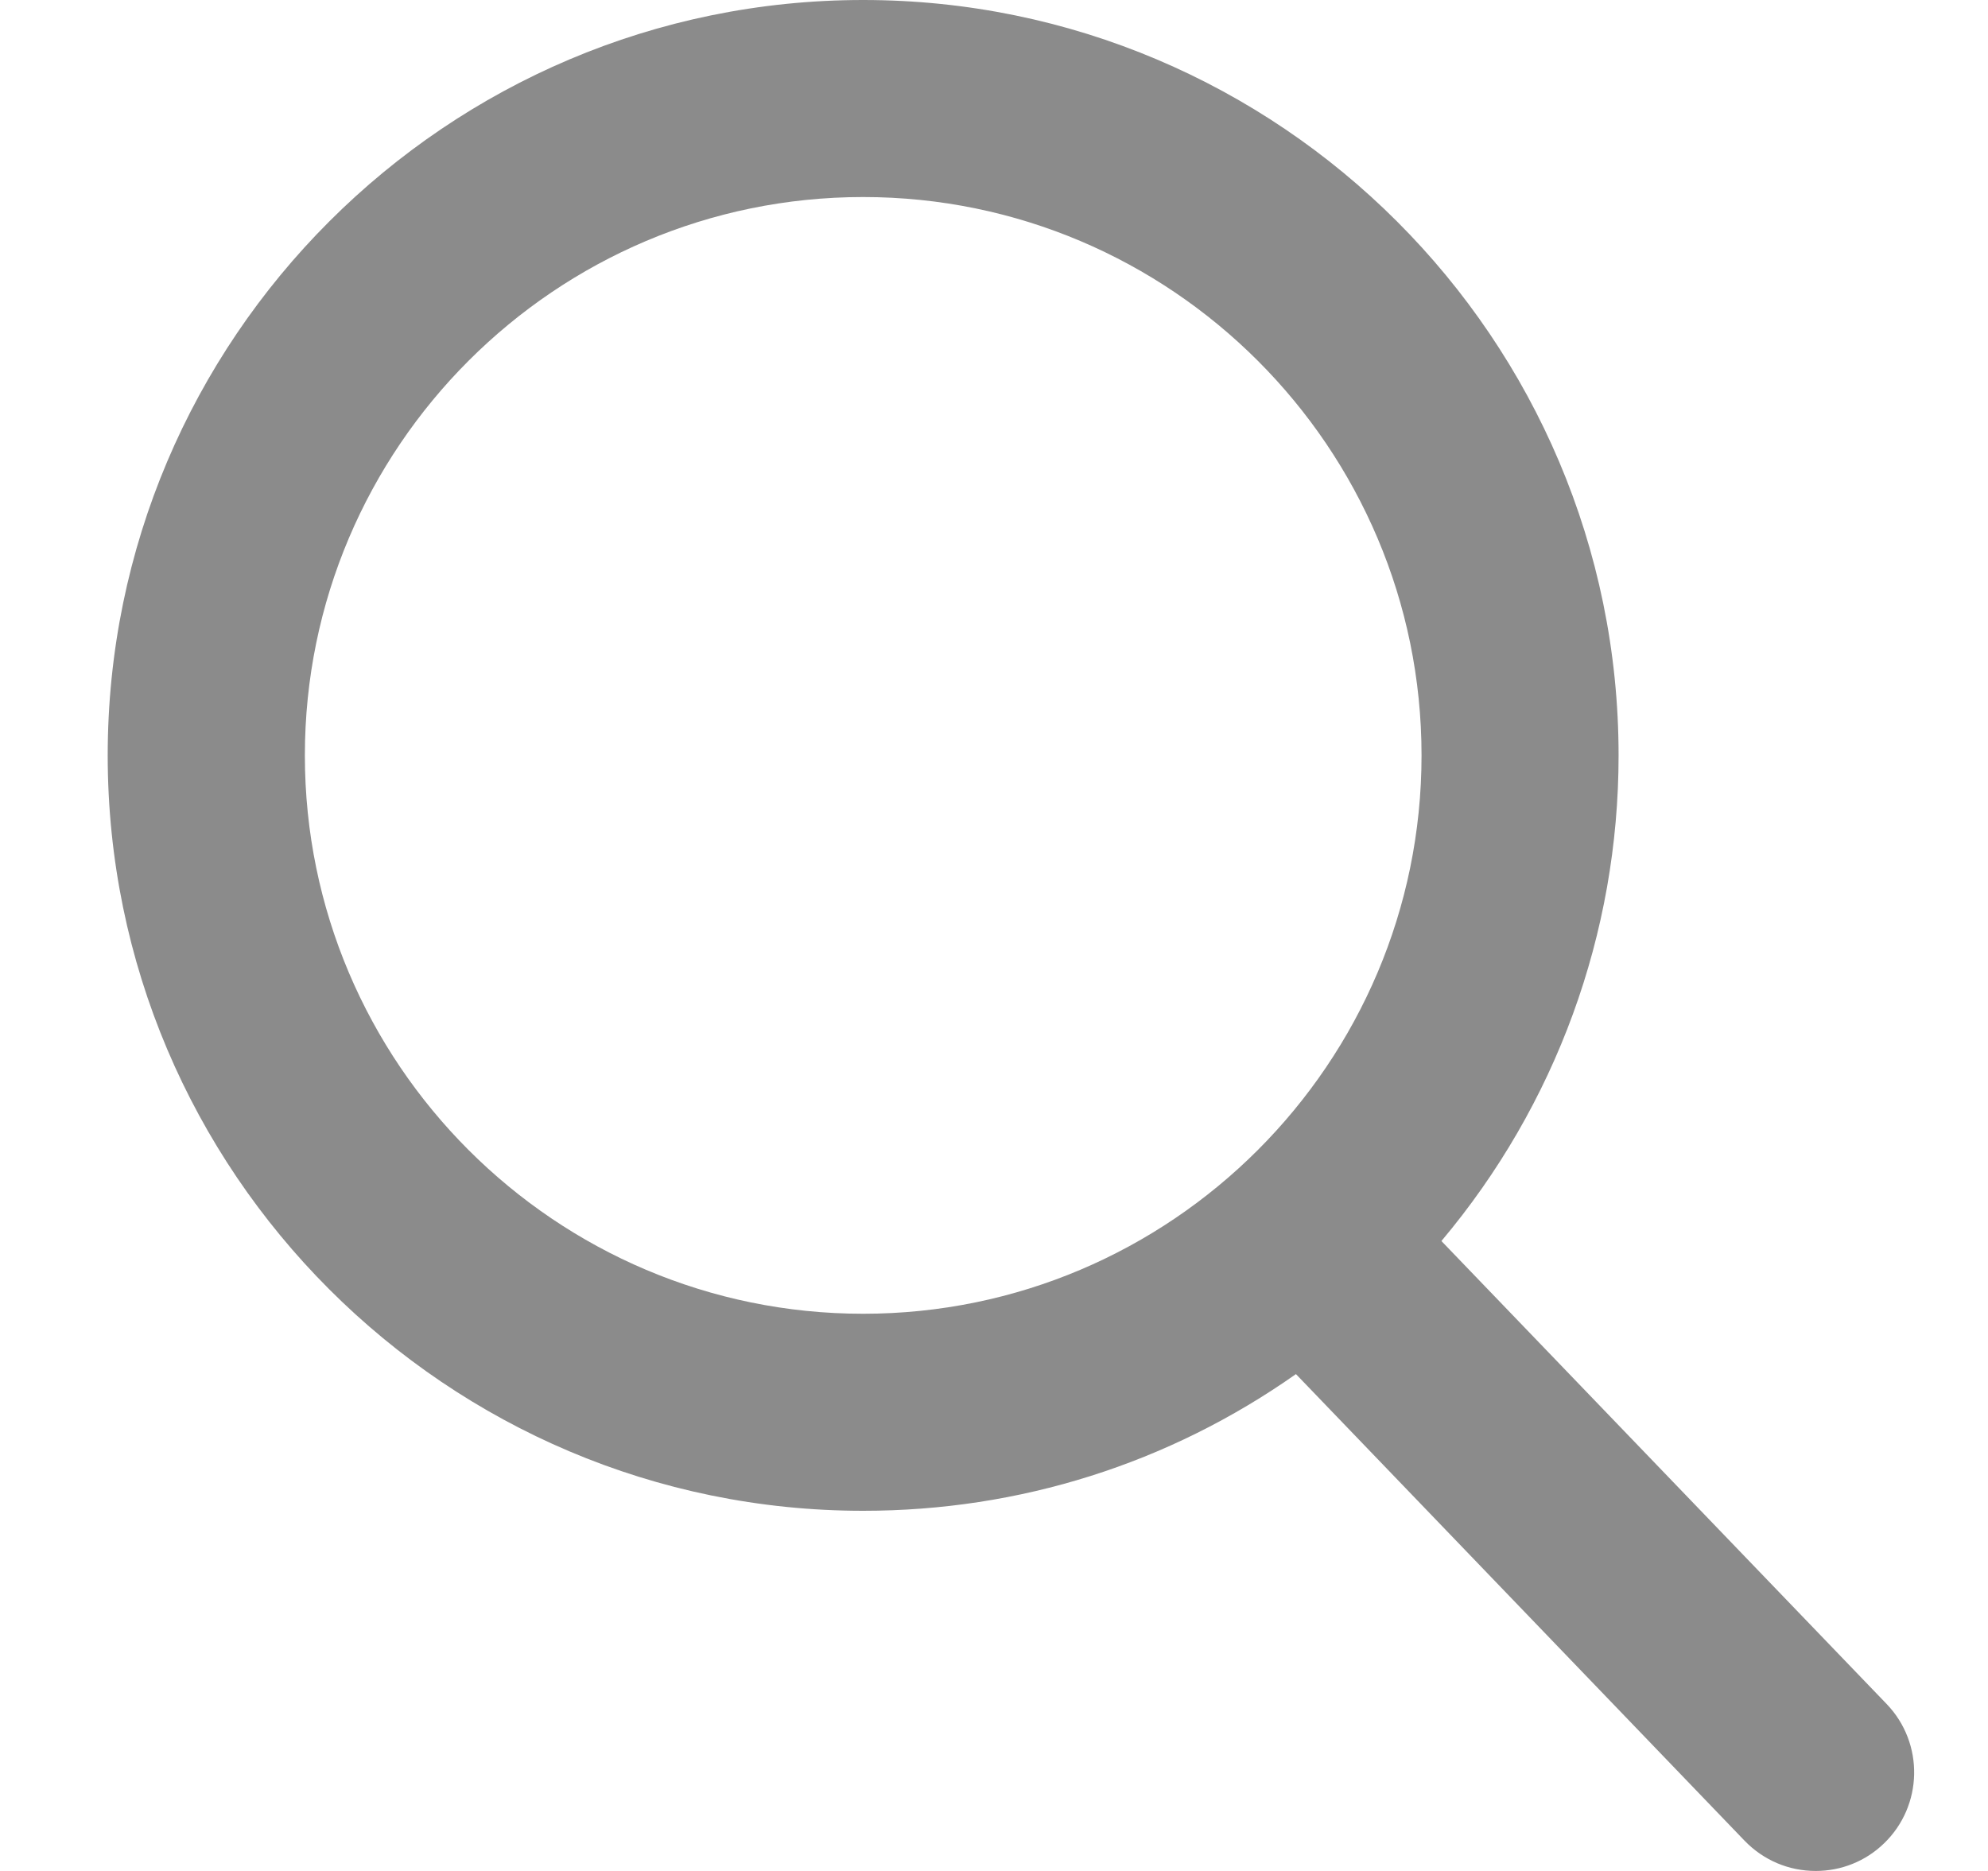 <svg width="17" height="16" viewBox="0 0 17 16" fill="none" xmlns="http://www.w3.org/2000/svg">
<path d="M16.134 14.573L12.326 10.613C13.305 9.449 13.841 7.985 13.841 6.46C13.841 2.898 10.943 0 7.381 0C3.819 0 0.921 2.898 0.921 6.46C0.921 10.022 3.819 12.92 7.381 12.92C8.719 12.92 9.993 12.517 11.082 11.751L14.919 15.742C15.08 15.908 15.295 16 15.527 16C15.745 16 15.953 15.917 16.11 15.765C16.445 15.443 16.456 14.909 16.134 14.573ZM7.381 1.685C10.014 1.685 12.156 3.827 12.156 6.46C12.156 9.093 10.014 11.235 7.381 11.235C4.749 11.235 2.607 9.093 2.607 6.46C2.607 3.827 4.749 1.685 7.381 1.685Z" fill="#8B8B8B"/>
</svg>
